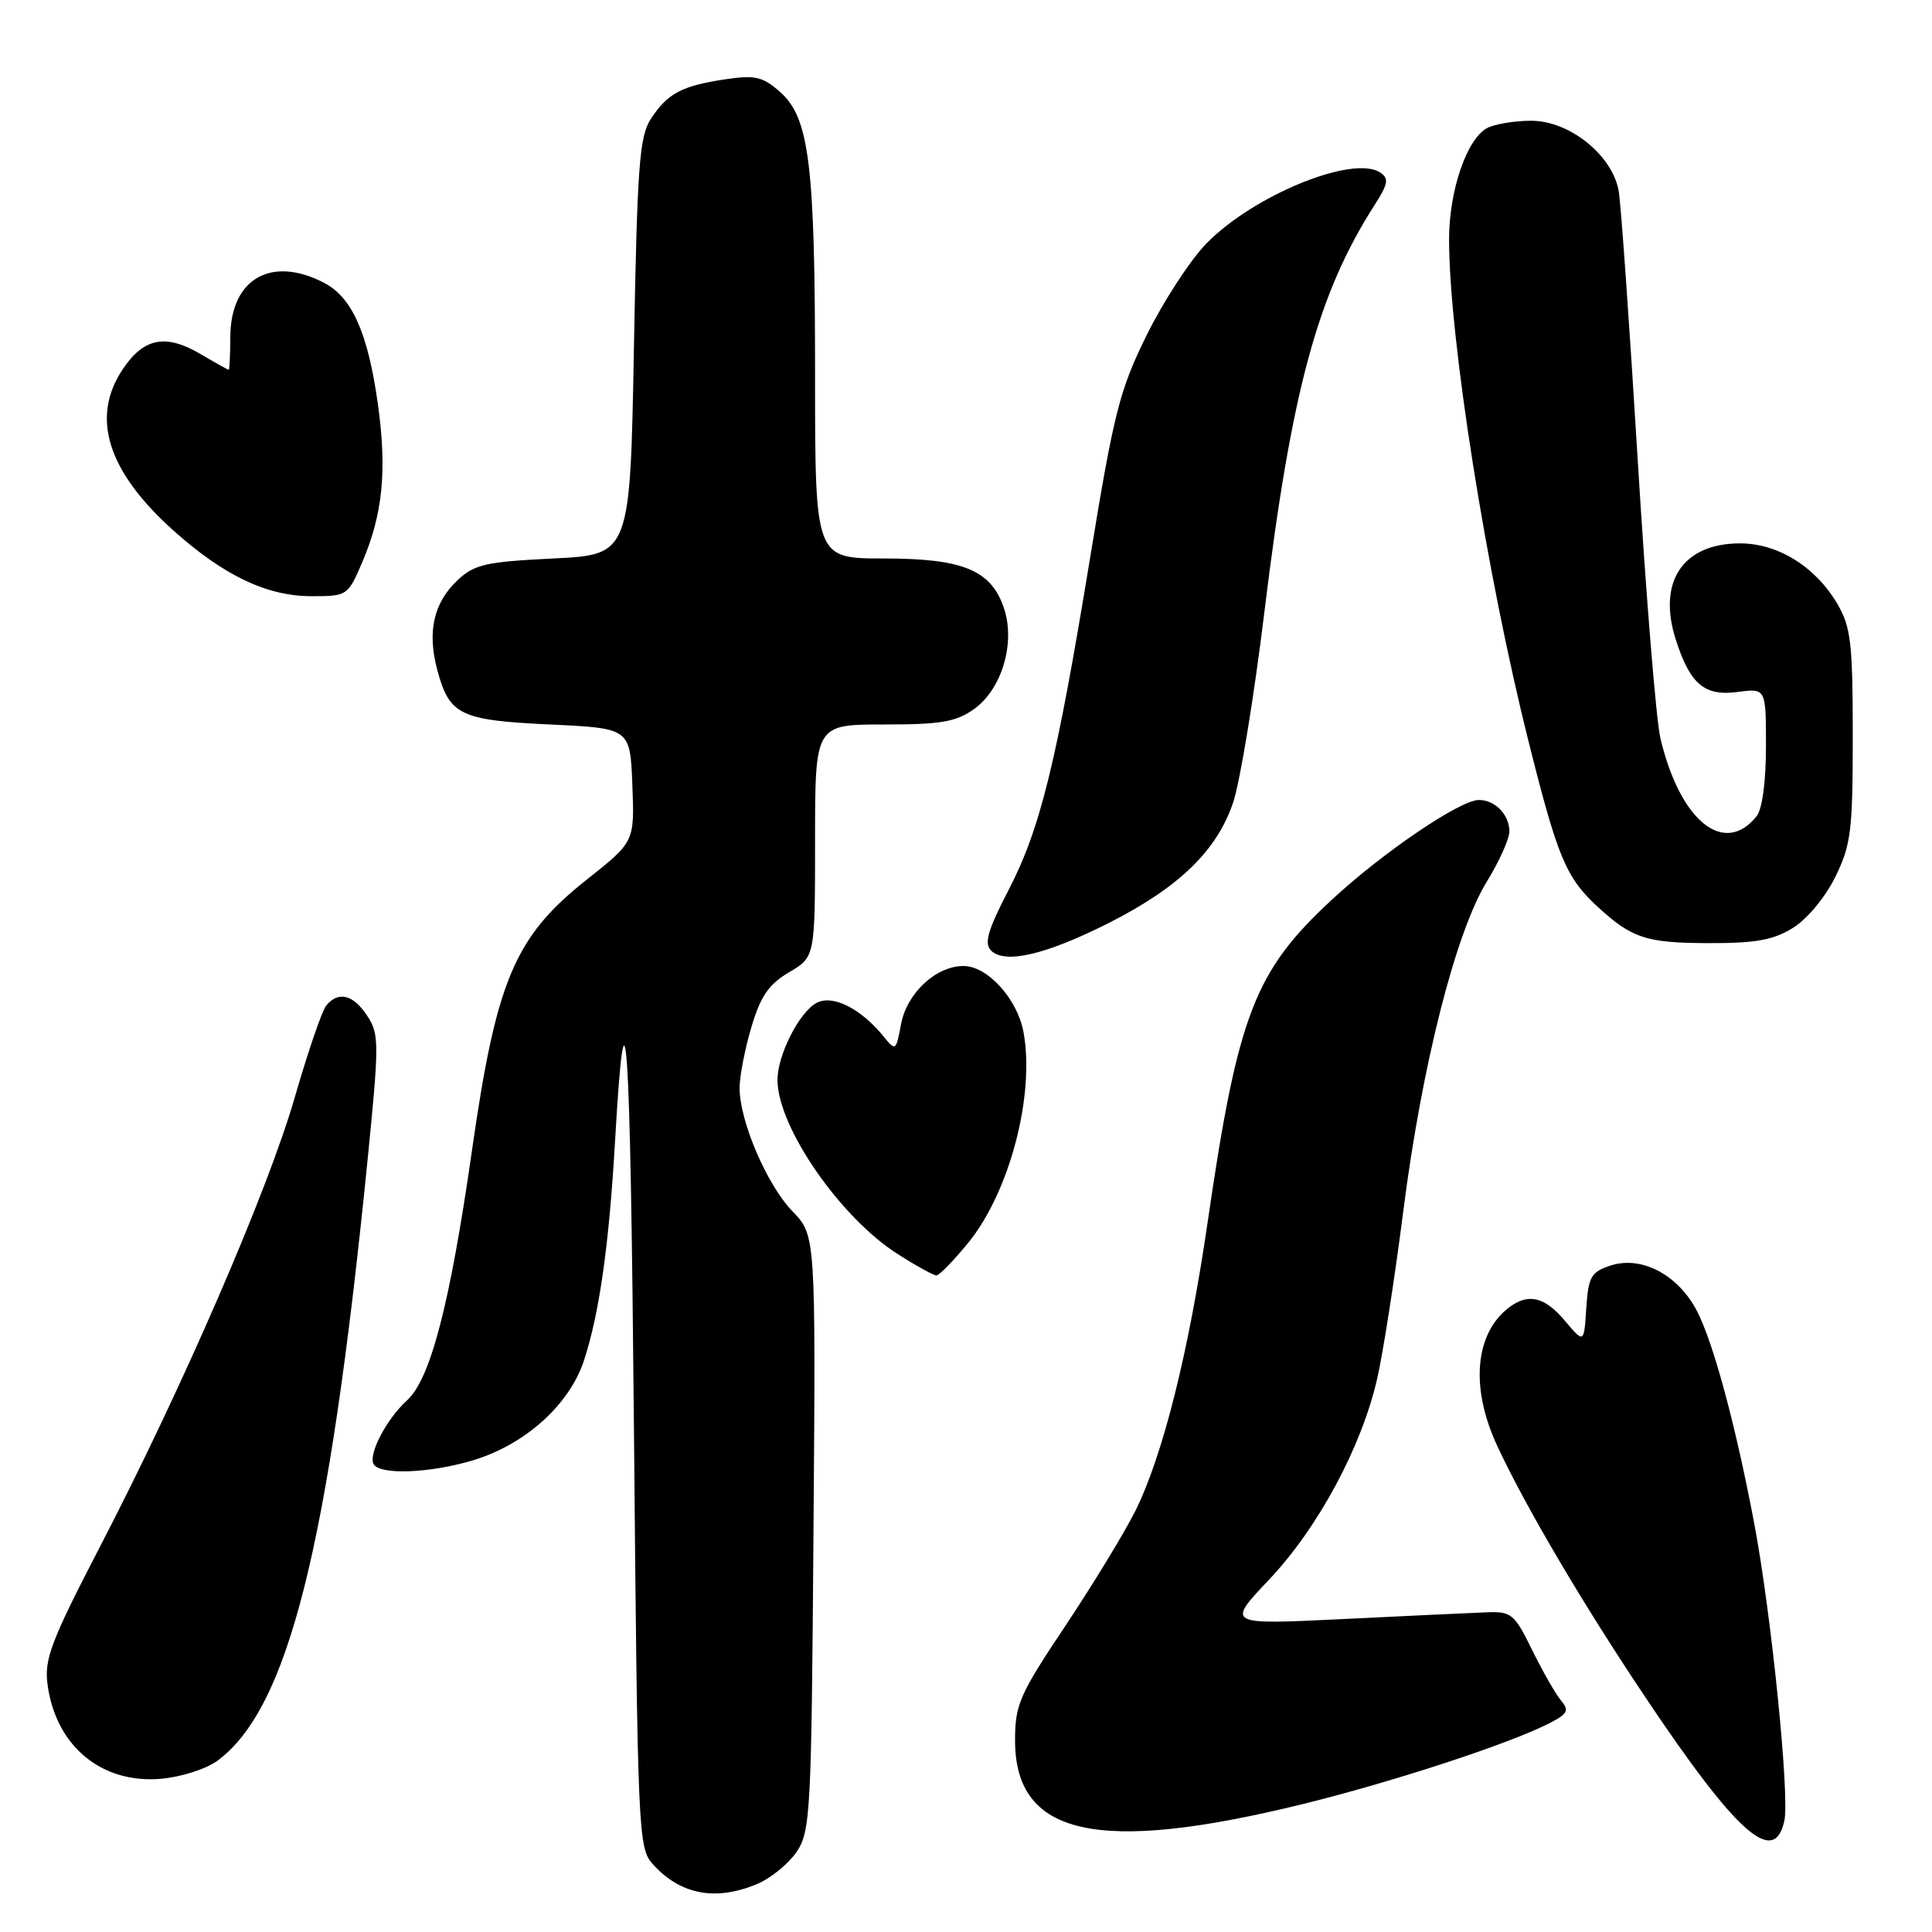<?xml version="1.0" encoding="UTF-8" standalone="no"?>
<!DOCTYPE svg PUBLIC "-//W3C//DTD SVG 1.1//EN" "http://www.w3.org/Graphics/SVG/1.1/DTD/svg11.dtd" >
<svg xmlns="http://www.w3.org/2000/svg" xmlns:xlink="http://www.w3.org/1999/xlink" version="1.1" viewBox="0 0 256 256">
 <g >
 <path fill="currentColor"
d=" M 100.33 249.64 C 102.12 248.89 104.47 246.97 105.55 245.39 C 107.39 242.66 107.52 240.27 107.79 203.09 C 108.09 163.69 108.09 163.69 105.01 160.51 C 101.63 157.02 98.00 148.56 98.00 144.17 C 98.00 142.63 98.70 139.00 99.56 136.11 C 100.78 132.00 101.86 130.42 104.56 128.83 C 108.00 126.80 108.00 126.80 108.00 111.40 C 108.00 96.00 108.00 96.00 117.10 96.00 C 124.66 96.00 126.68 95.66 129.07 93.95 C 132.74 91.34 134.56 85.24 133.05 80.65 C 131.37 75.55 127.65 74.00 117.10 74.00 C 108.00 74.00 108.00 74.00 108.00 49.64 C 108.00 21.73 107.24 15.58 103.34 12.16 C 101.05 10.15 100.04 9.92 96.09 10.51 C 90.34 11.37 88.46 12.37 86.25 15.74 C 84.72 18.06 84.44 21.94 84.00 45.95 C 83.50 73.50 83.50 73.50 73.33 74.00 C 64.37 74.44 62.85 74.78 60.63 76.88 C 57.45 79.87 56.58 83.73 57.95 88.80 C 59.55 94.76 60.96 95.44 72.90 96.00 C 83.50 96.50 83.50 96.50 83.79 104.02 C 84.08 111.54 84.08 111.54 77.79 116.52 C 68.19 124.12 65.77 129.82 62.53 152.50 C 59.62 172.82 57.04 182.75 53.92 185.57 C 51.21 188.03 48.74 192.77 49.52 194.03 C 50.40 195.46 56.93 195.21 62.61 193.52 C 69.54 191.46 75.47 186.14 77.39 180.24 C 79.42 174.03 80.69 165.03 81.48 151.50 C 82.90 126.92 83.52 136.19 84.00 189.15 C 84.48 243.01 84.56 244.86 86.50 247.01 C 90.15 251.06 94.80 251.95 100.33 249.64 Z  M 236.44 241.25 C 237.15 237.98 234.73 214.03 232.47 202.00 C 230.04 189.09 227.09 178.10 224.90 173.80 C 222.41 168.93 217.51 166.33 213.38 167.70 C 210.82 168.55 210.47 169.18 210.19 173.34 C 209.89 178.02 209.89 178.02 207.36 175.01 C 204.66 171.81 202.49 171.30 199.91 173.28 C 195.41 176.74 194.81 183.91 198.39 191.58 C 202.14 199.65 209.75 212.56 218.09 225.00 C 230.15 243.01 235.10 247.39 236.44 241.25 Z  M 172.50 239.08 C 184.52 236.13 200.03 231.05 205.32 228.33 C 207.75 227.08 207.96 226.65 206.82 225.29 C 206.09 224.42 204.38 221.41 203.00 218.60 C 200.67 213.85 200.26 213.51 197.00 213.64 C 195.07 213.71 186.53 214.11 178.00 214.53 C 162.50 215.29 162.50 215.29 168.14 209.33 C 174.62 202.49 180.39 191.79 182.47 182.74 C 183.26 179.31 184.82 169.30 185.94 160.50 C 188.39 141.26 192.88 123.54 197.00 116.84 C 198.65 114.16 200.00 111.17 200.00 110.18 C 200.00 107.95 198.11 106.00 195.96 106.00 C 193.47 106.00 183.26 112.93 176.45 119.24 C 166.23 128.71 164.02 134.44 160.01 162.00 C 157.51 179.20 154.06 192.95 150.43 200.22 C 148.98 203.12 144.80 209.98 141.15 215.46 C 135.08 224.54 134.50 225.87 134.50 230.60 C 134.50 243.27 145.43 245.71 172.50 239.08 Z  M 28.82 233.30 C 38.20 226.35 43.54 205.07 48.64 154.35 C 50.26 138.19 50.27 137.05 48.66 134.60 C 46.81 131.78 44.83 131.28 43.22 133.25 C 42.66 133.94 40.80 139.38 39.08 145.33 C 35.52 157.72 24.20 183.83 13.26 204.92 C 6.75 217.48 5.85 219.84 6.30 223.21 C 7.39 231.35 13.44 236.38 21.32 235.70 C 23.99 235.47 27.35 234.39 28.82 233.30 Z  M 128.26 164.72 C 133.78 157.99 137.17 145.05 135.61 136.71 C 134.79 132.34 130.84 128.00 127.68 128.00 C 124.02 128.00 120.17 131.58 119.39 135.72 C 118.73 139.26 118.67 139.30 117.09 137.35 C 114.07 133.63 110.33 131.75 108.20 132.89 C 105.88 134.13 102.99 139.87 103.02 143.15 C 103.08 149.39 111.35 161.34 118.95 166.17 C 121.39 167.73 123.70 169.00 124.08 169.00 C 124.45 169.00 126.34 167.07 128.26 164.72 Z  M 146.96 122.28 C 156.21 117.59 161.21 112.75 163.38 106.39 C 164.30 103.70 166.18 92.28 167.55 81.00 C 171.12 51.76 174.59 38.94 182.15 27.15 C 183.94 24.36 184.06 23.65 182.90 22.87 C 179.32 20.46 166.06 25.88 159.84 32.28 C 157.70 34.48 154.15 39.94 151.95 44.39 C 148.34 51.71 147.61 54.60 144.43 74.00 C 139.96 101.25 137.84 109.87 133.55 118.11 C 130.89 123.24 130.39 124.99 131.31 125.94 C 133.12 127.79 138.60 126.51 146.96 122.28 Z  M 237.56 122.96 C 239.44 121.80 241.86 118.90 243.18 116.21 C 245.27 111.96 245.50 110.13 245.50 97.50 C 245.50 85.18 245.25 83.08 243.45 80.00 C 240.56 75.09 235.59 72.00 230.57 72.00 C 222.99 72.00 219.59 77.08 222.05 84.75 C 223.94 90.66 225.86 92.28 230.24 91.69 C 234.00 91.19 234.00 91.19 234.00 98.90 C 234.00 103.58 233.51 107.23 232.75 108.17 C 228.45 113.51 222.62 108.79 220.02 97.86 C 219.45 95.46 218.10 78.88 217.01 61.00 C 215.92 43.12 214.79 27.07 214.49 25.33 C 213.67 20.58 207.98 16.00 202.90 16.00 C 200.68 16.00 198.05 16.44 197.05 16.97 C 194.34 18.42 192.00 25.30 192.01 31.77 C 192.03 44.91 196.95 75.99 202.56 98.32 C 206.39 113.62 207.51 116.29 211.66 120.12 C 216.24 124.33 218.07 124.94 226.38 124.97 C 232.60 124.99 234.96 124.57 237.56 122.96 Z  M 47.96 74.59 C 50.72 68.15 51.30 62.41 50.08 53.60 C 48.76 44.13 46.66 39.39 42.91 37.46 C 35.94 33.85 30.57 36.94 30.52 44.58 C 30.51 47.01 30.41 49.00 30.31 49.00 C 30.20 49.00 28.53 48.07 26.60 46.93 C 21.97 44.20 19.07 44.75 16.28 48.90 C 11.99 55.28 14.21 62.41 22.93 70.25 C 29.62 76.26 35.36 79.00 41.29 79.00 C 45.99 79.00 46.10 78.93 47.96 74.59 Z "/>
</g>
</svg>
